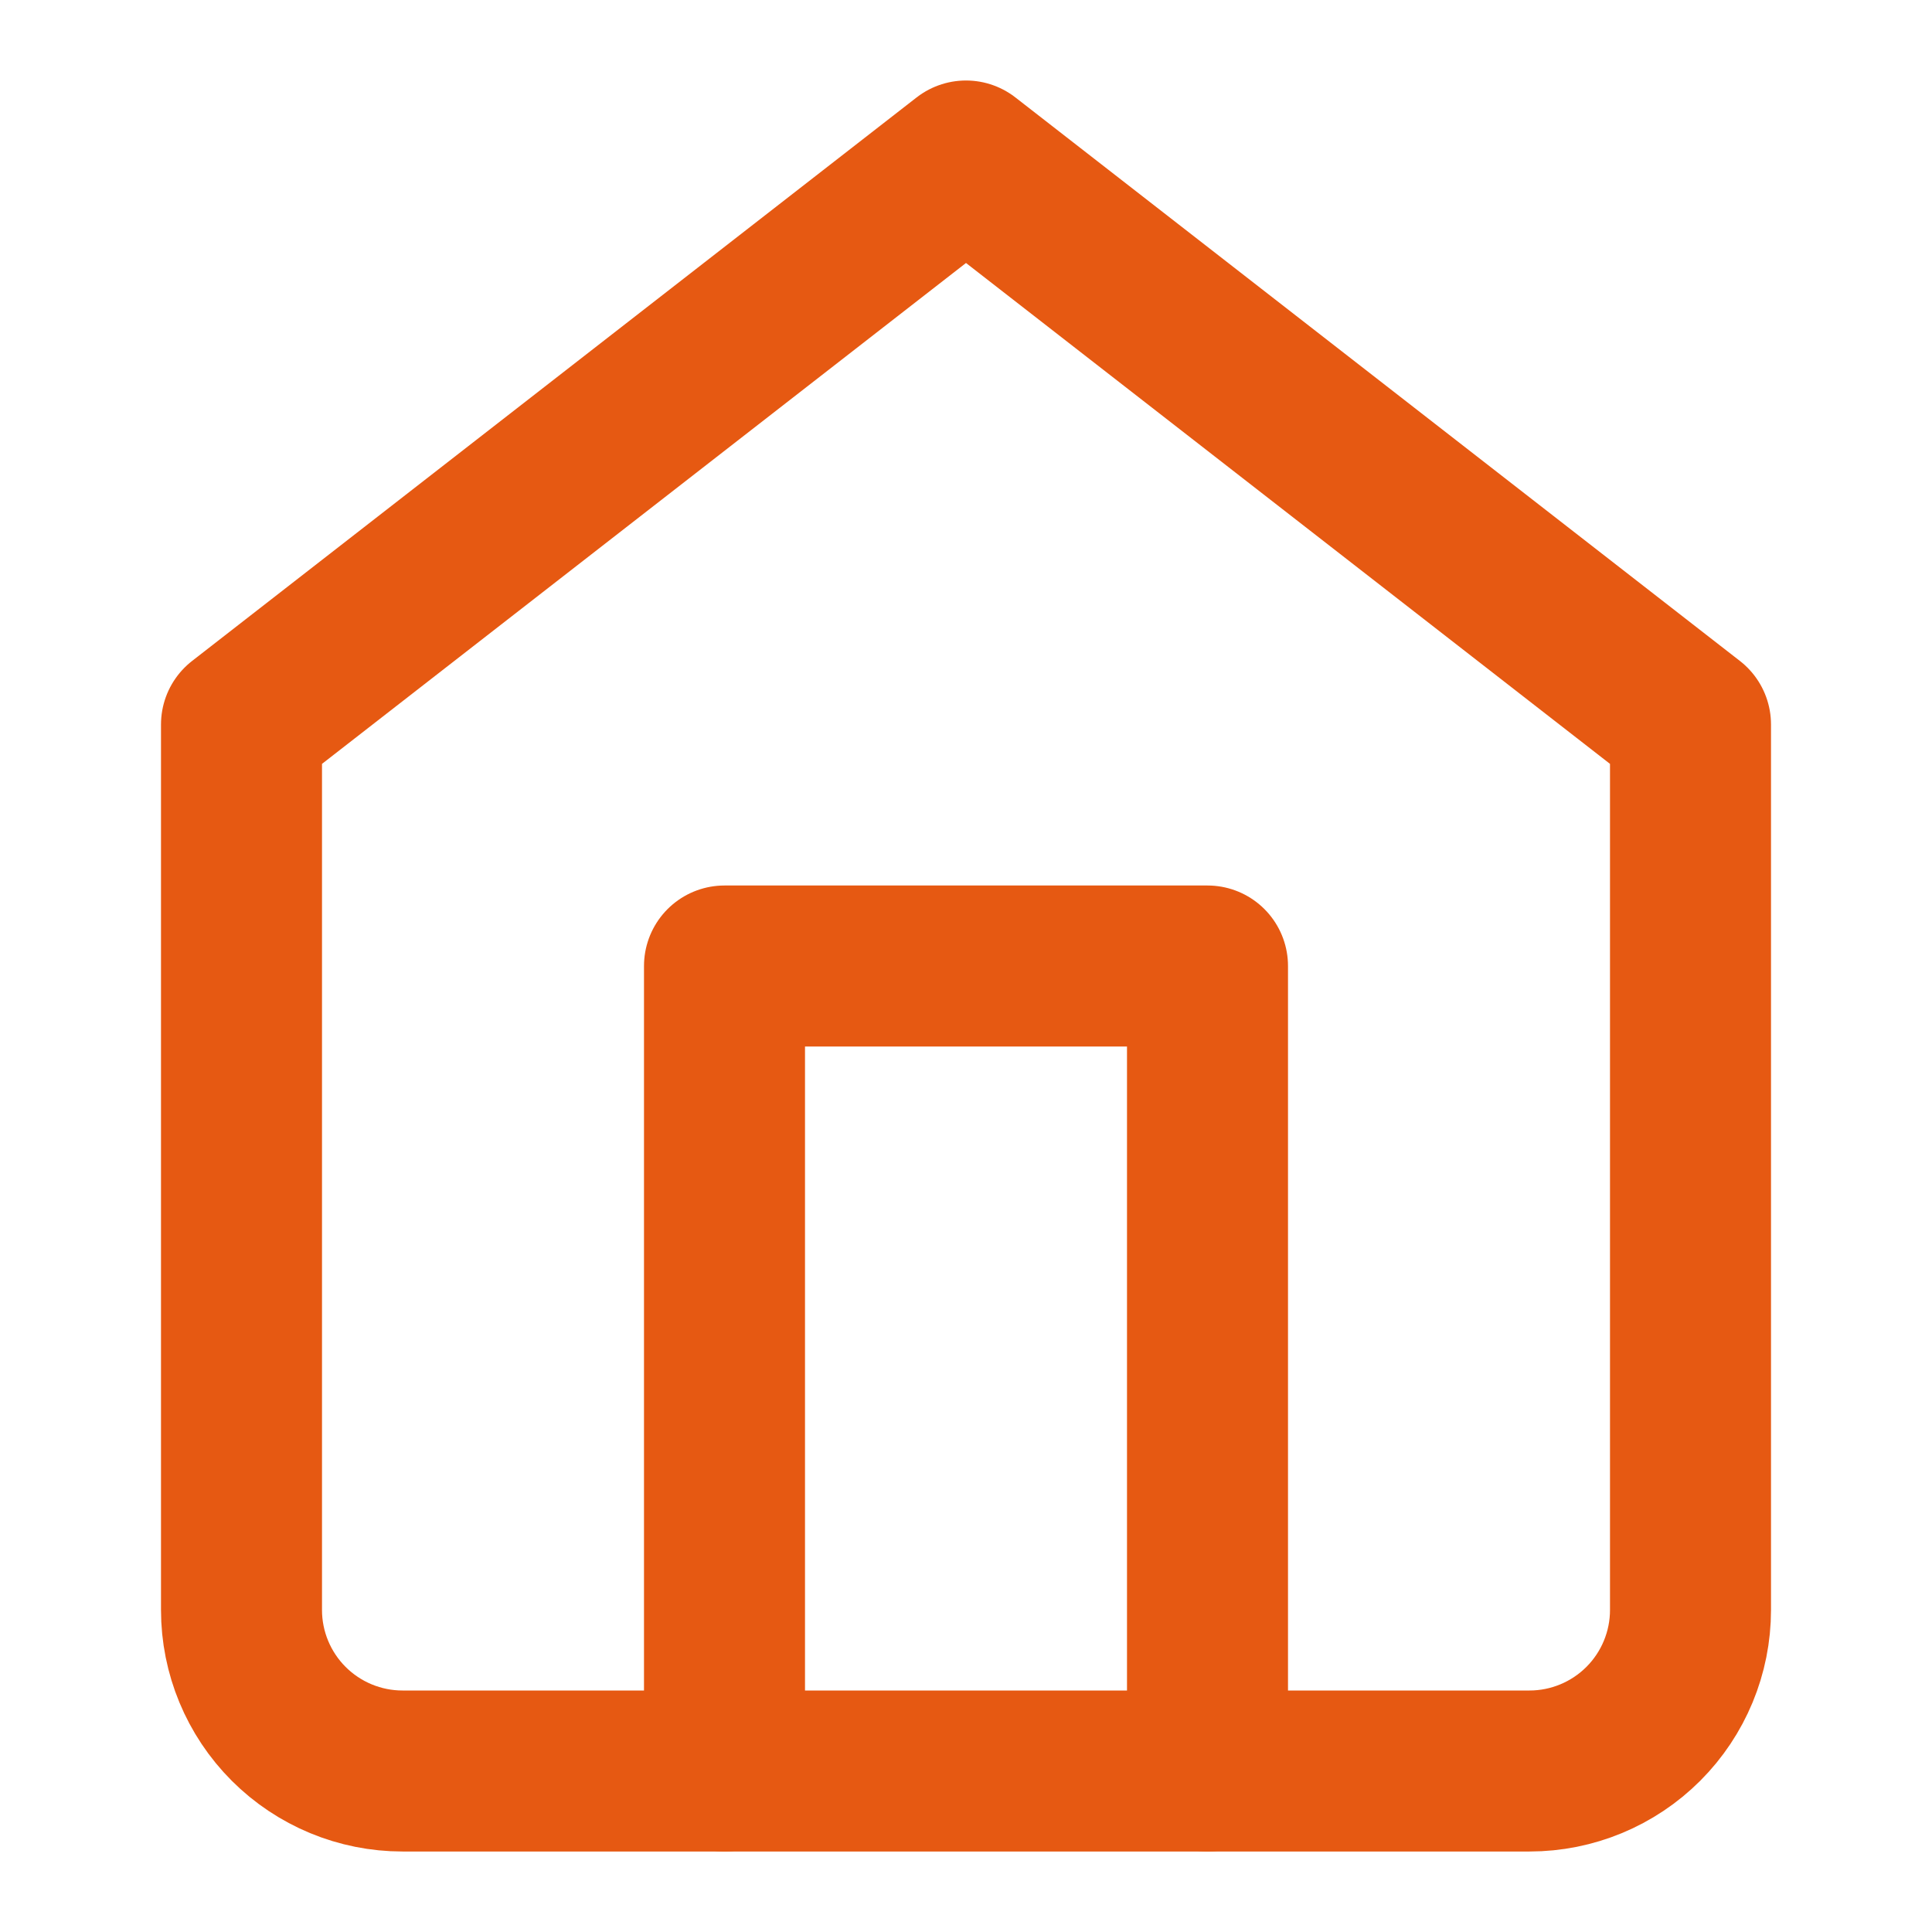 <svg width="24" height="24" viewBox="0 0 24 24" fill="none" xmlns="http://www.w3.org/2000/svg">
<path d="M3 9L12 2L21 9V20C21 20.53 20.789 21.039 20.414 21.414C20.039 21.789 19.53 22 19 22H5C4.47 22 3.961 21.789 3.586 21.414C3.211 21.039 3 20.53 3 20V9Z" stroke="#E65912" stroke-width="2" stroke-linecap="round" stroke-linejoin="round"/>
<path d="M9 22V12H15V22" stroke="#E65912" stroke-width="2" stroke-linecap="round" stroke-linejoin="round"/>
</svg>

